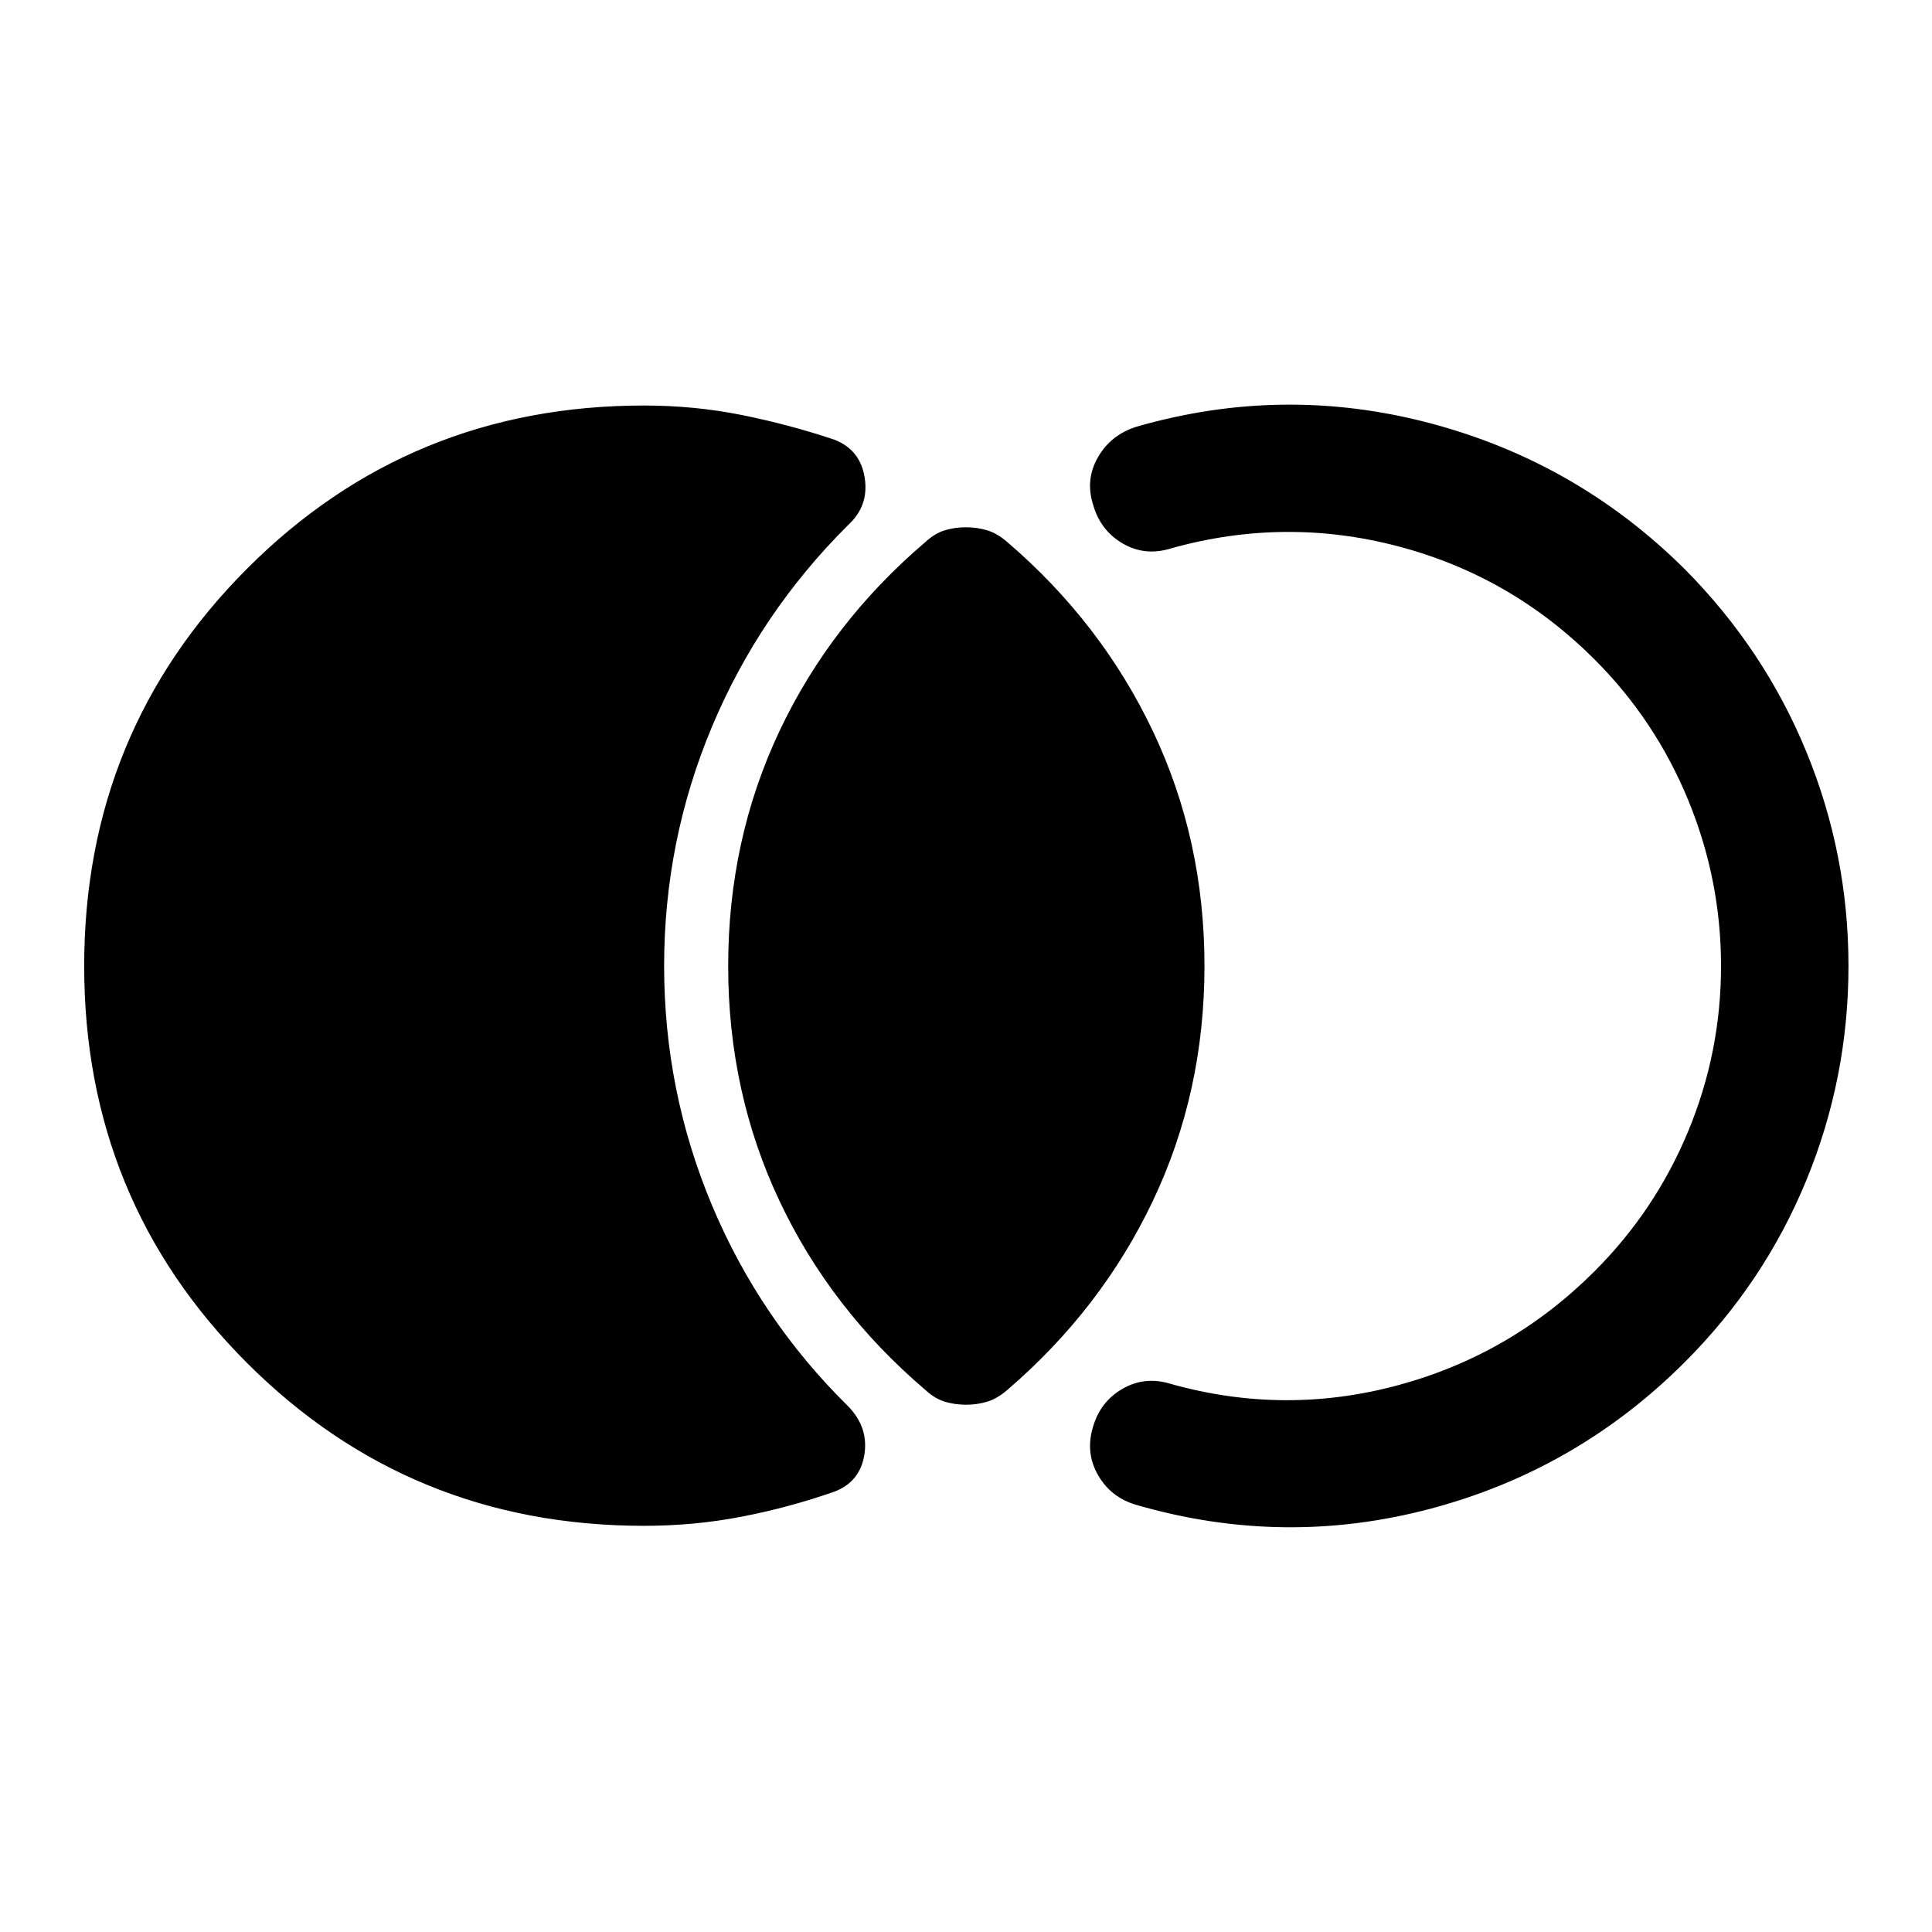 <svg xmlns="http://www.w3.org/2000/svg" height="40" viewBox="0 -960 960 960" width="40"><path d="M41.83-480q0-116.33 80.92-197.42Q203.67-758.5 320-758.5q25.17 0 48.75 4.75t45.92 12.25q12.83 5 15 18.92 2.16 13.91-8.17 23.41-44 43.67-67.75 100.34Q330-542.17 330-480t23.75 118.83q23.75 56.67 67.75 100 10.17 10.5 8 24t-14.83 18.34q-22.34 7.83-45.92 12.41-23.58 4.59-48.75 4.59-116.33 0-197.25-80.92T41.83-480ZM480-262q-5.5 0-10.5-1.5t-9.67-5.83q-47.16-40.17-72.58-94.09-25.42-53.91-25.42-116.58t25.42-116.58q25.42-53.92 72.58-94.09 4.67-4.33 9.67-5.83T480-698q5.5 0 10.5 1.5t10 5.83q46.83 40.17 72.42 94.09Q598.5-542.67 598.5-480t-25.58 116.58q-25.59 53.92-72.42 94.09-5 4.33-10 5.83T480-262Zm438.5-218q0 55.5-20.92 106.42-20.91 50.91-60.41 90.41-53.5 53.5-126.34 72.84-72.83 19.33-146-1.84-12.83-3.66-19.25-14.91-6.41-11.25-2.41-24.09 3.66-12.5 14.75-18.83 11.08-6.33 23.91-2.33 56.5 15.83 112.75.66 56.25-15.16 97.75-56.66 30.17-30.17 46.5-69.5 16.34-39.34 16.34-82.17t-16.34-82.5q-16.33-39.67-46.5-69.83-41.5-41.5-97.75-56.25t-112.75 1.08q-12.83 4-23.91-2.42-11.09-6.41-14.75-19.25-4-12.5 2.41-23.66Q552-744 564.83-748q73-21 145.92-1.67 72.92 19.34 126.42 72.5 39.5 39.84 60.41 90.75Q918.5-535.5 918.5-480Z"/></svg>